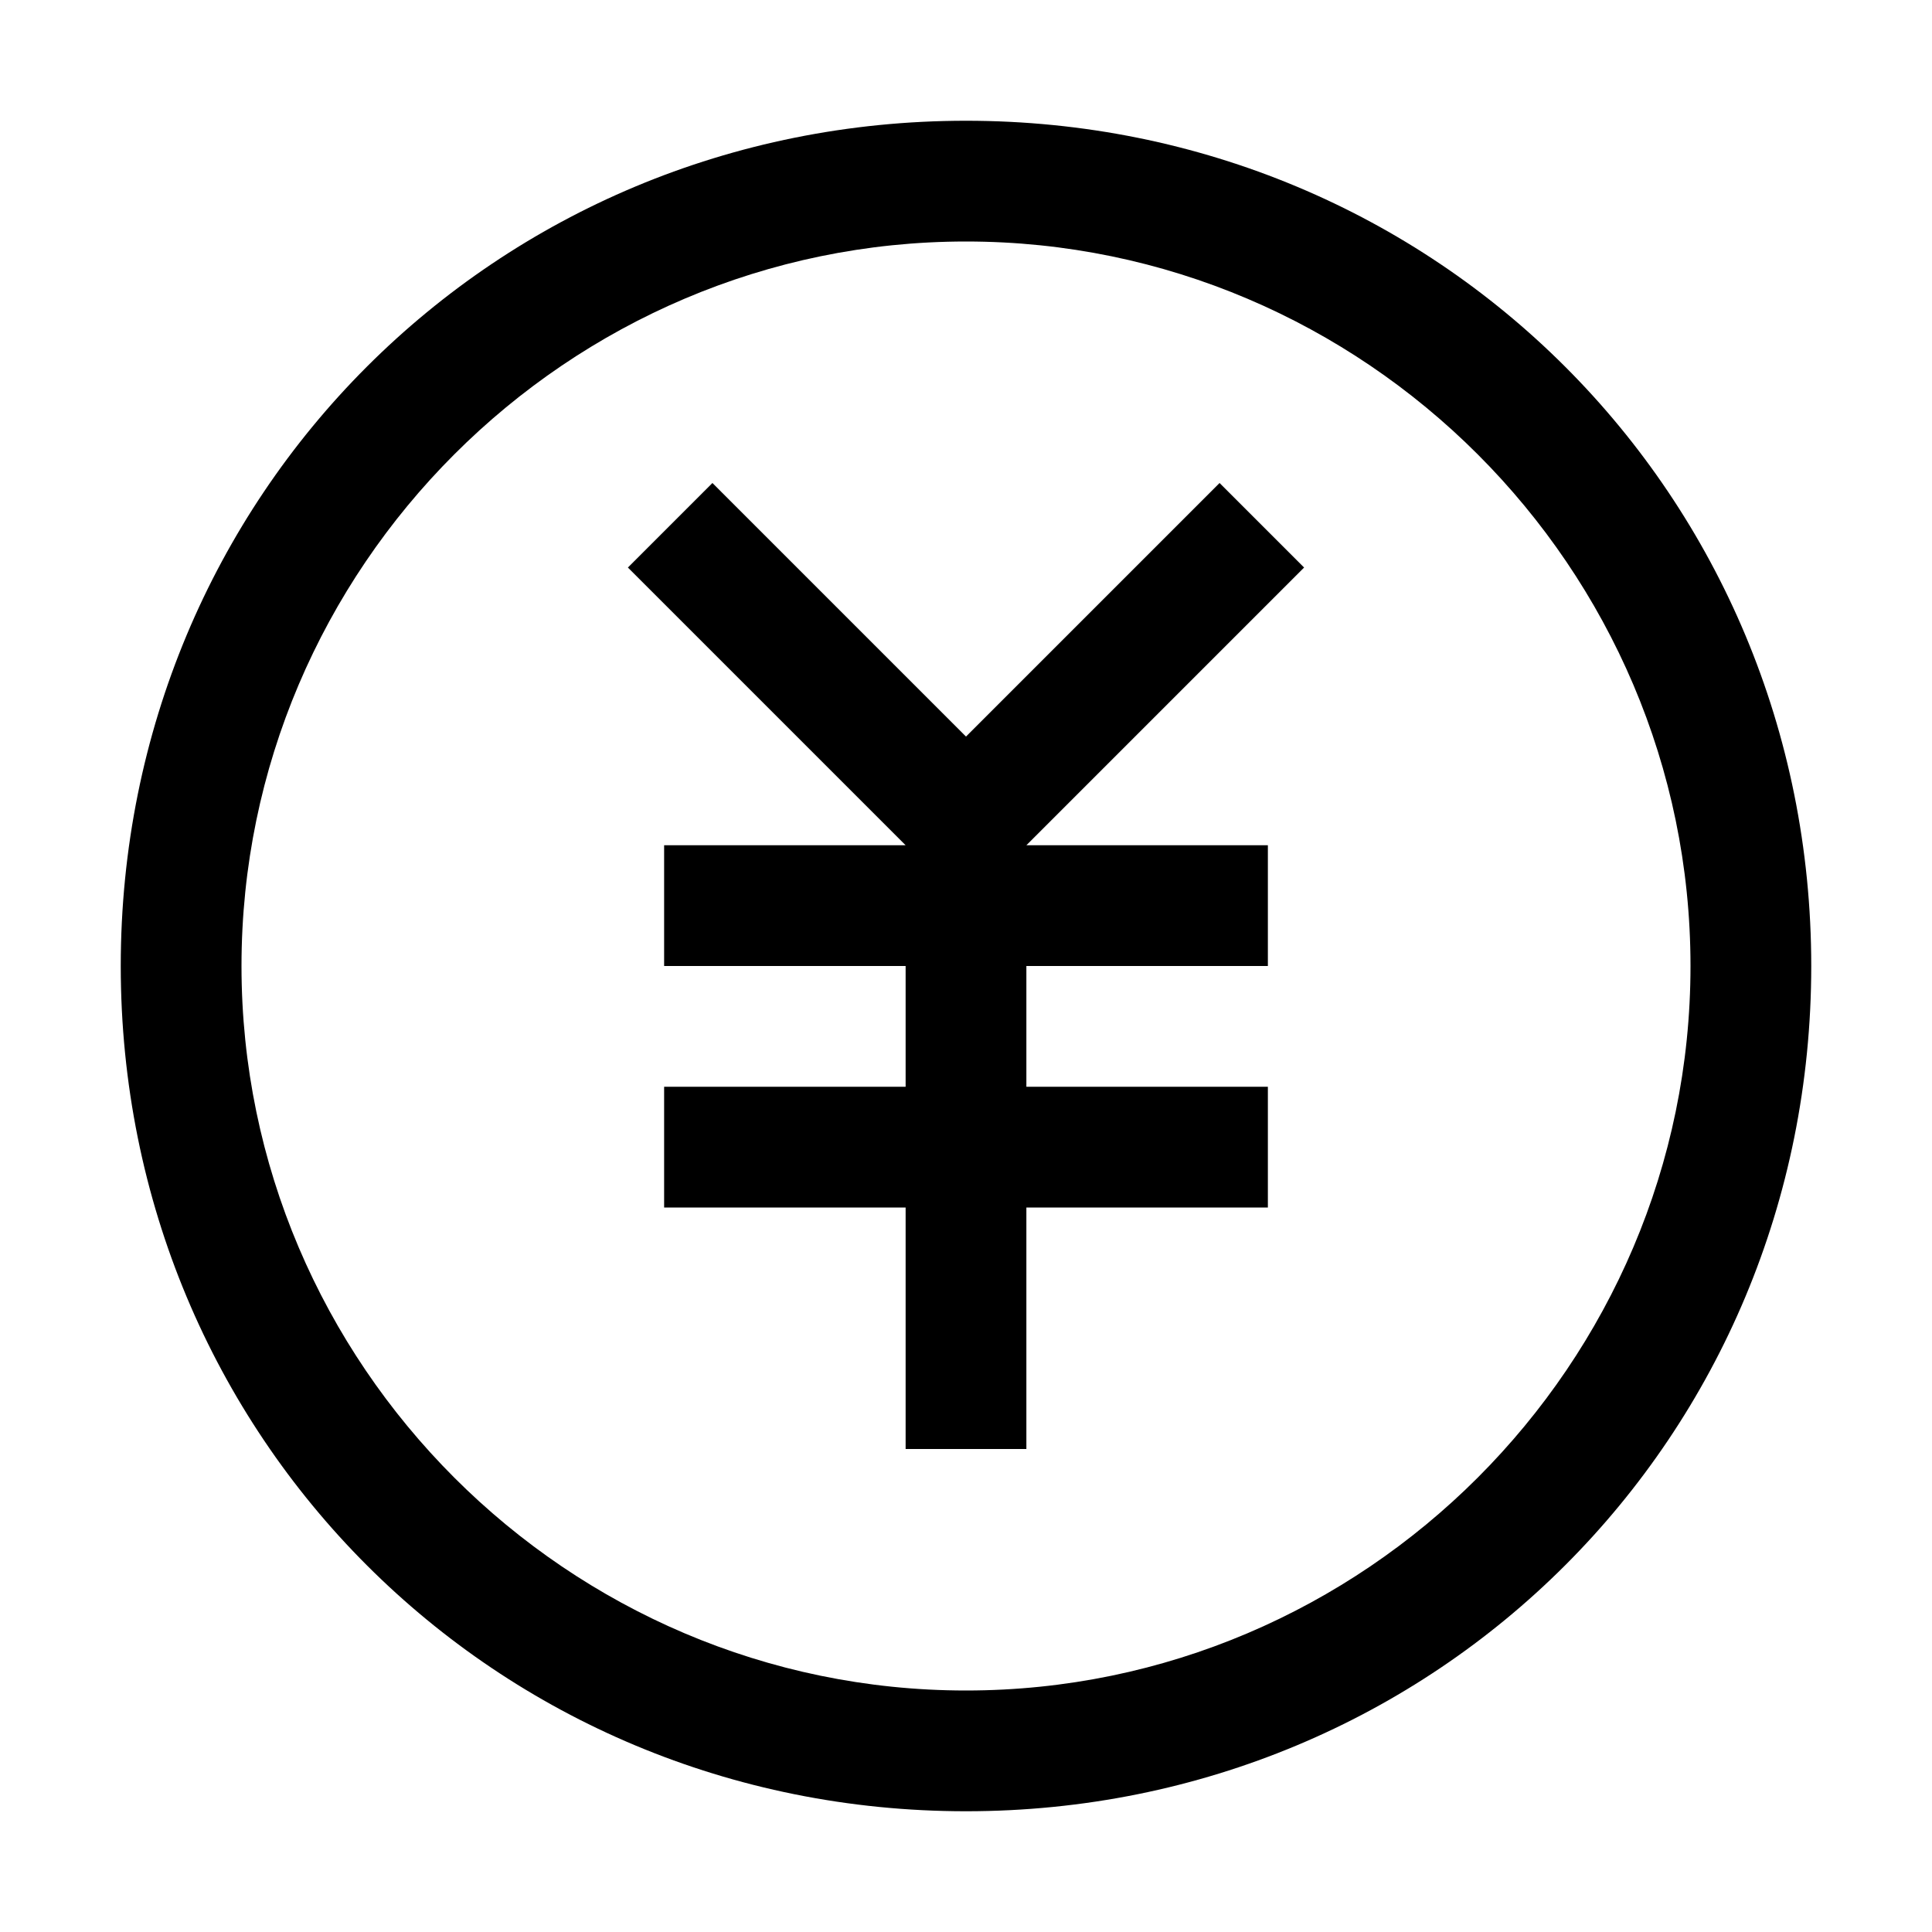 <svg t="1666456575106" class="icon" viewBox="0 0 1024 1024" version="1.1" xmlns="http://www.w3.org/2000/svg" p-id="3304" width="200" height="200"><path d="M512 64c249.6 0 448 198.4 448 448s-198.4 448-448 448-448-198.4-448-448 198.4-448 448-448z m0 64C300.8 128 128 300.8 128 512s172.8 384 384 384 384-172.8 384-384-172.8-384-384-384zM377.6 256L512 390.4 646.4 256l44.8 44.8L544 448h128v64h-128v64h128v64h-128v128h-64v-128h-128V576h128V512h-128V448h128L332.8 300.8l44.8-44.8z" p-id="3305"></path></svg>
